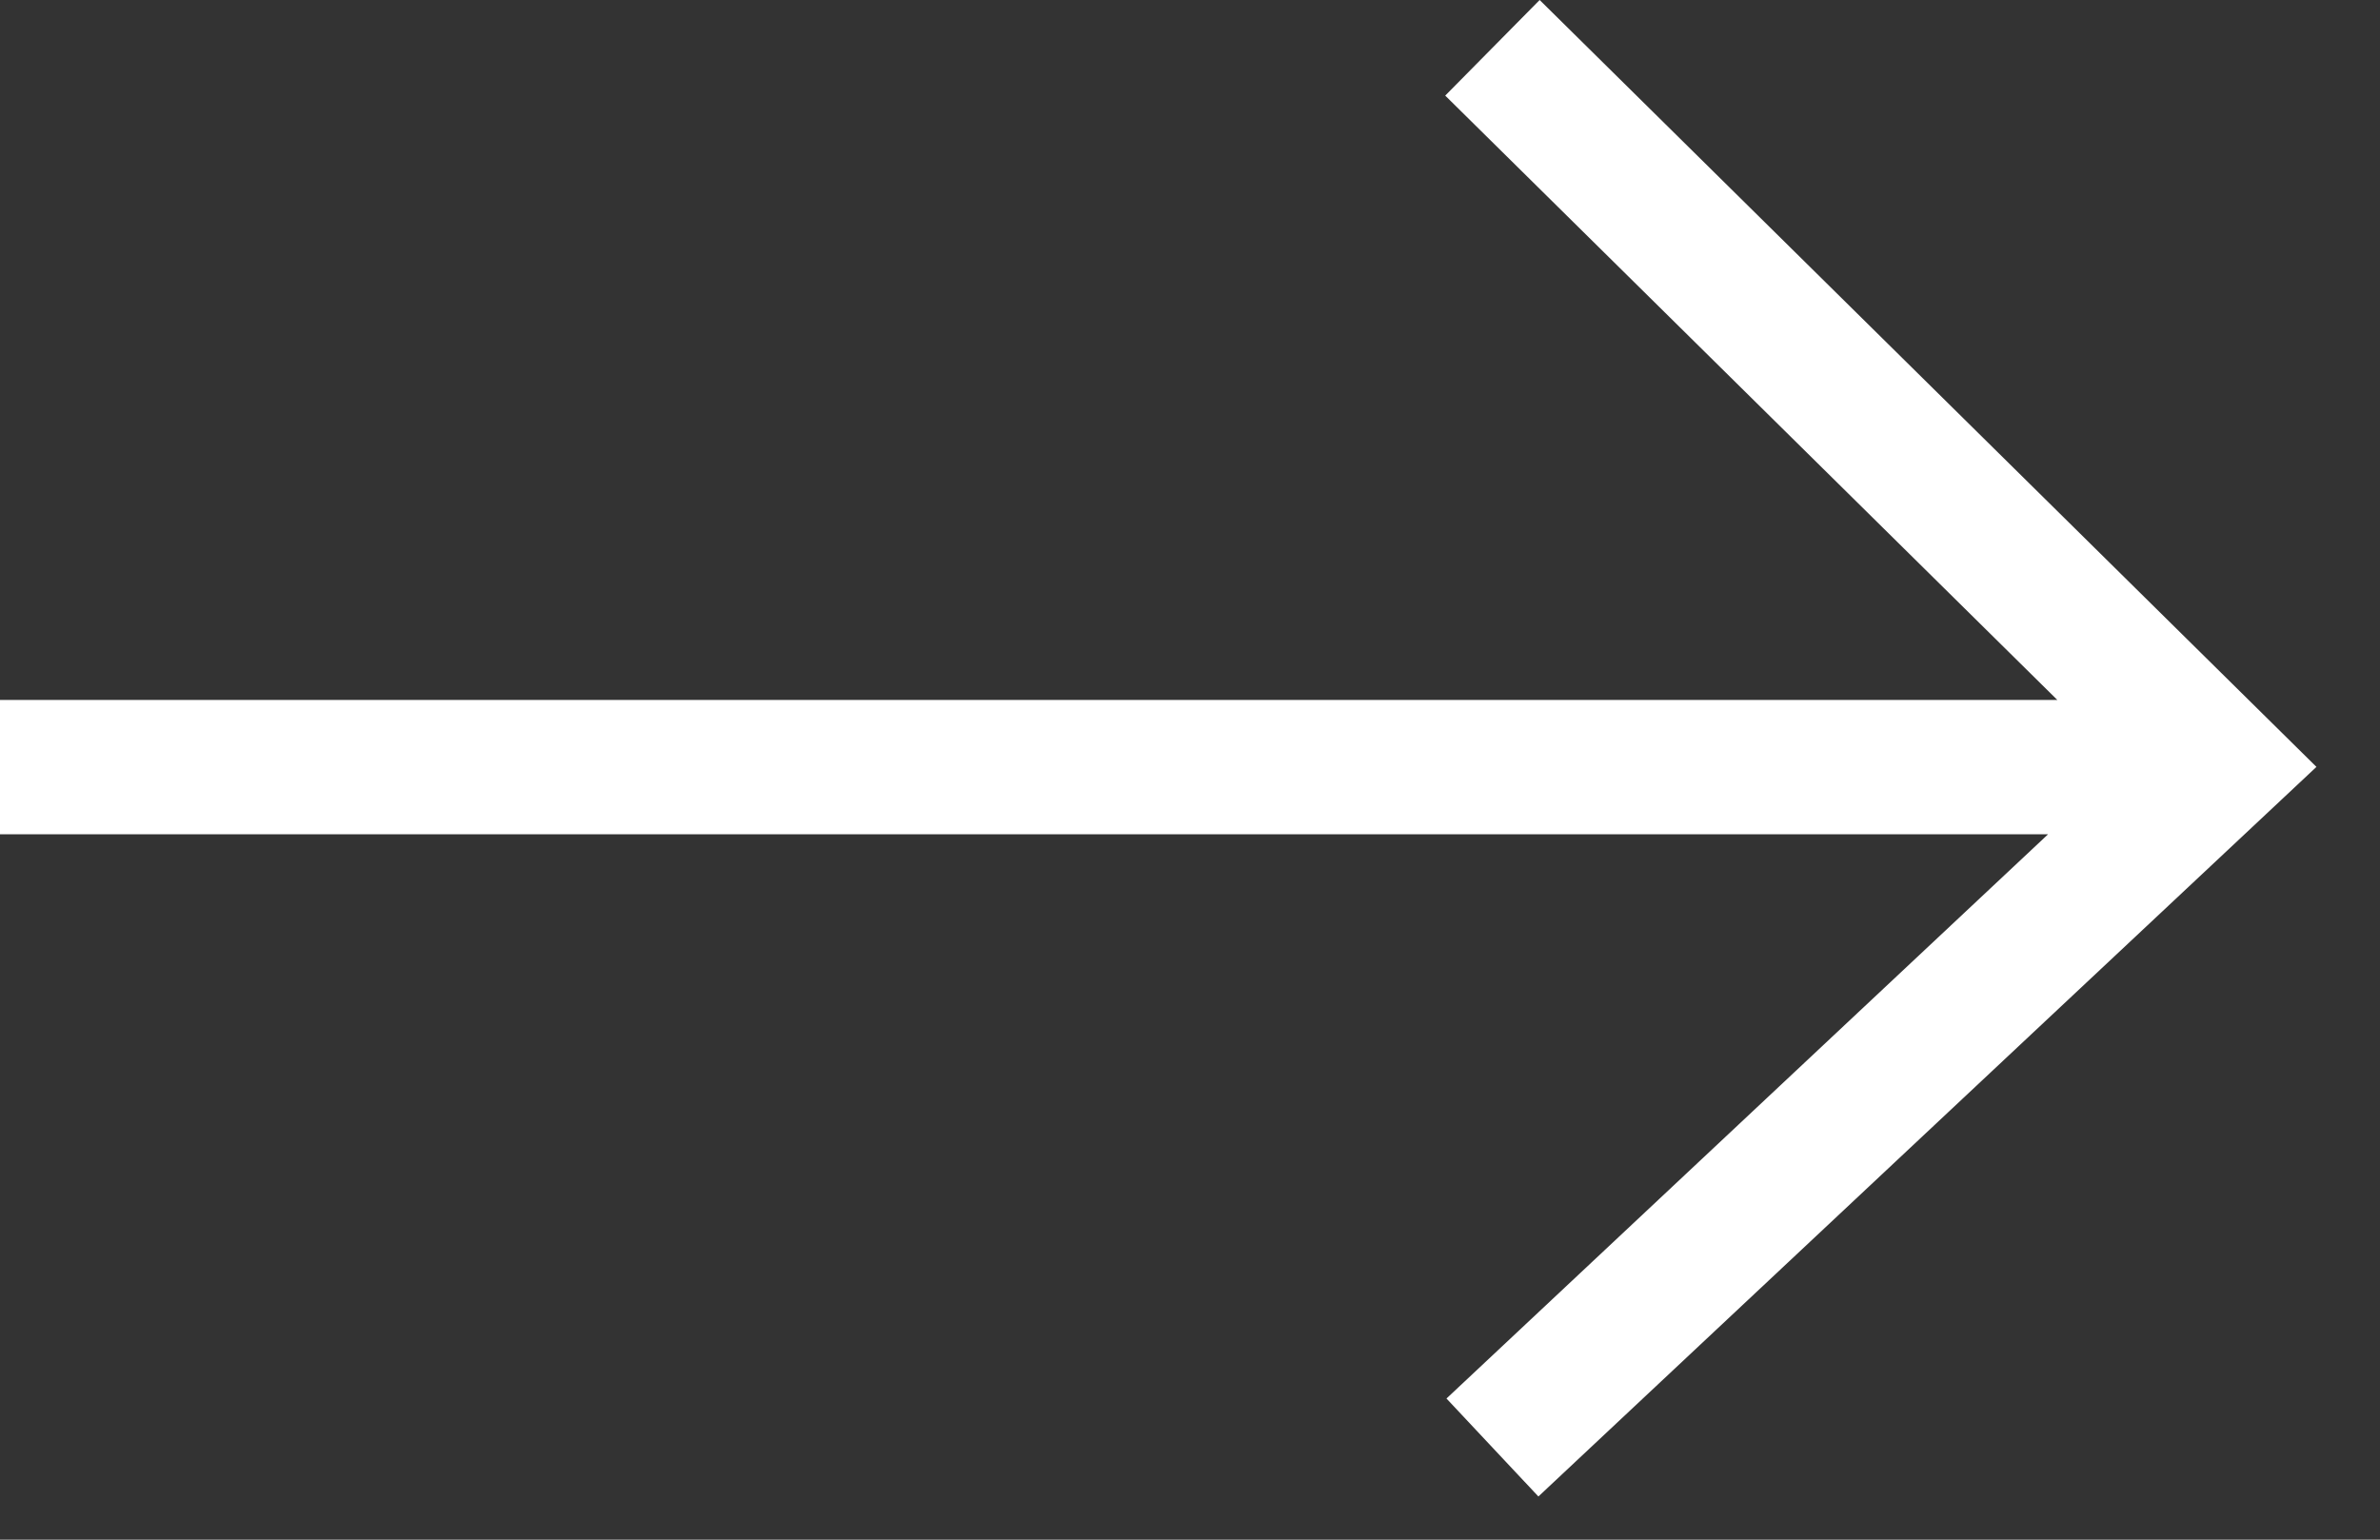 <?xml version="1.0" encoding="utf-8"?>
<svg width="34px" height="22px" viewBox="0 0 34 22" version="1.1" xmlns:xlink="http://www.w3.org/1999/xlink" xmlns="http://www.w3.org/2000/svg">
  <rect x="0" y="0" width="34" height="22" fill="#333333" stroke="none"/>
  <desc>Created with Lunacy</desc>
  <path d="M21.977 21.383L20.664 19.983L29.258 11.921L0 11.921L0 10.001L29.39 10.001L20.646 1.366L21.995 0L33.092 10.958L21.977 21.383Z" id="иконка/стрелка/вправо" fill="#FFFFFF" fill-rule="evenodd" stroke="none" />
</svg>